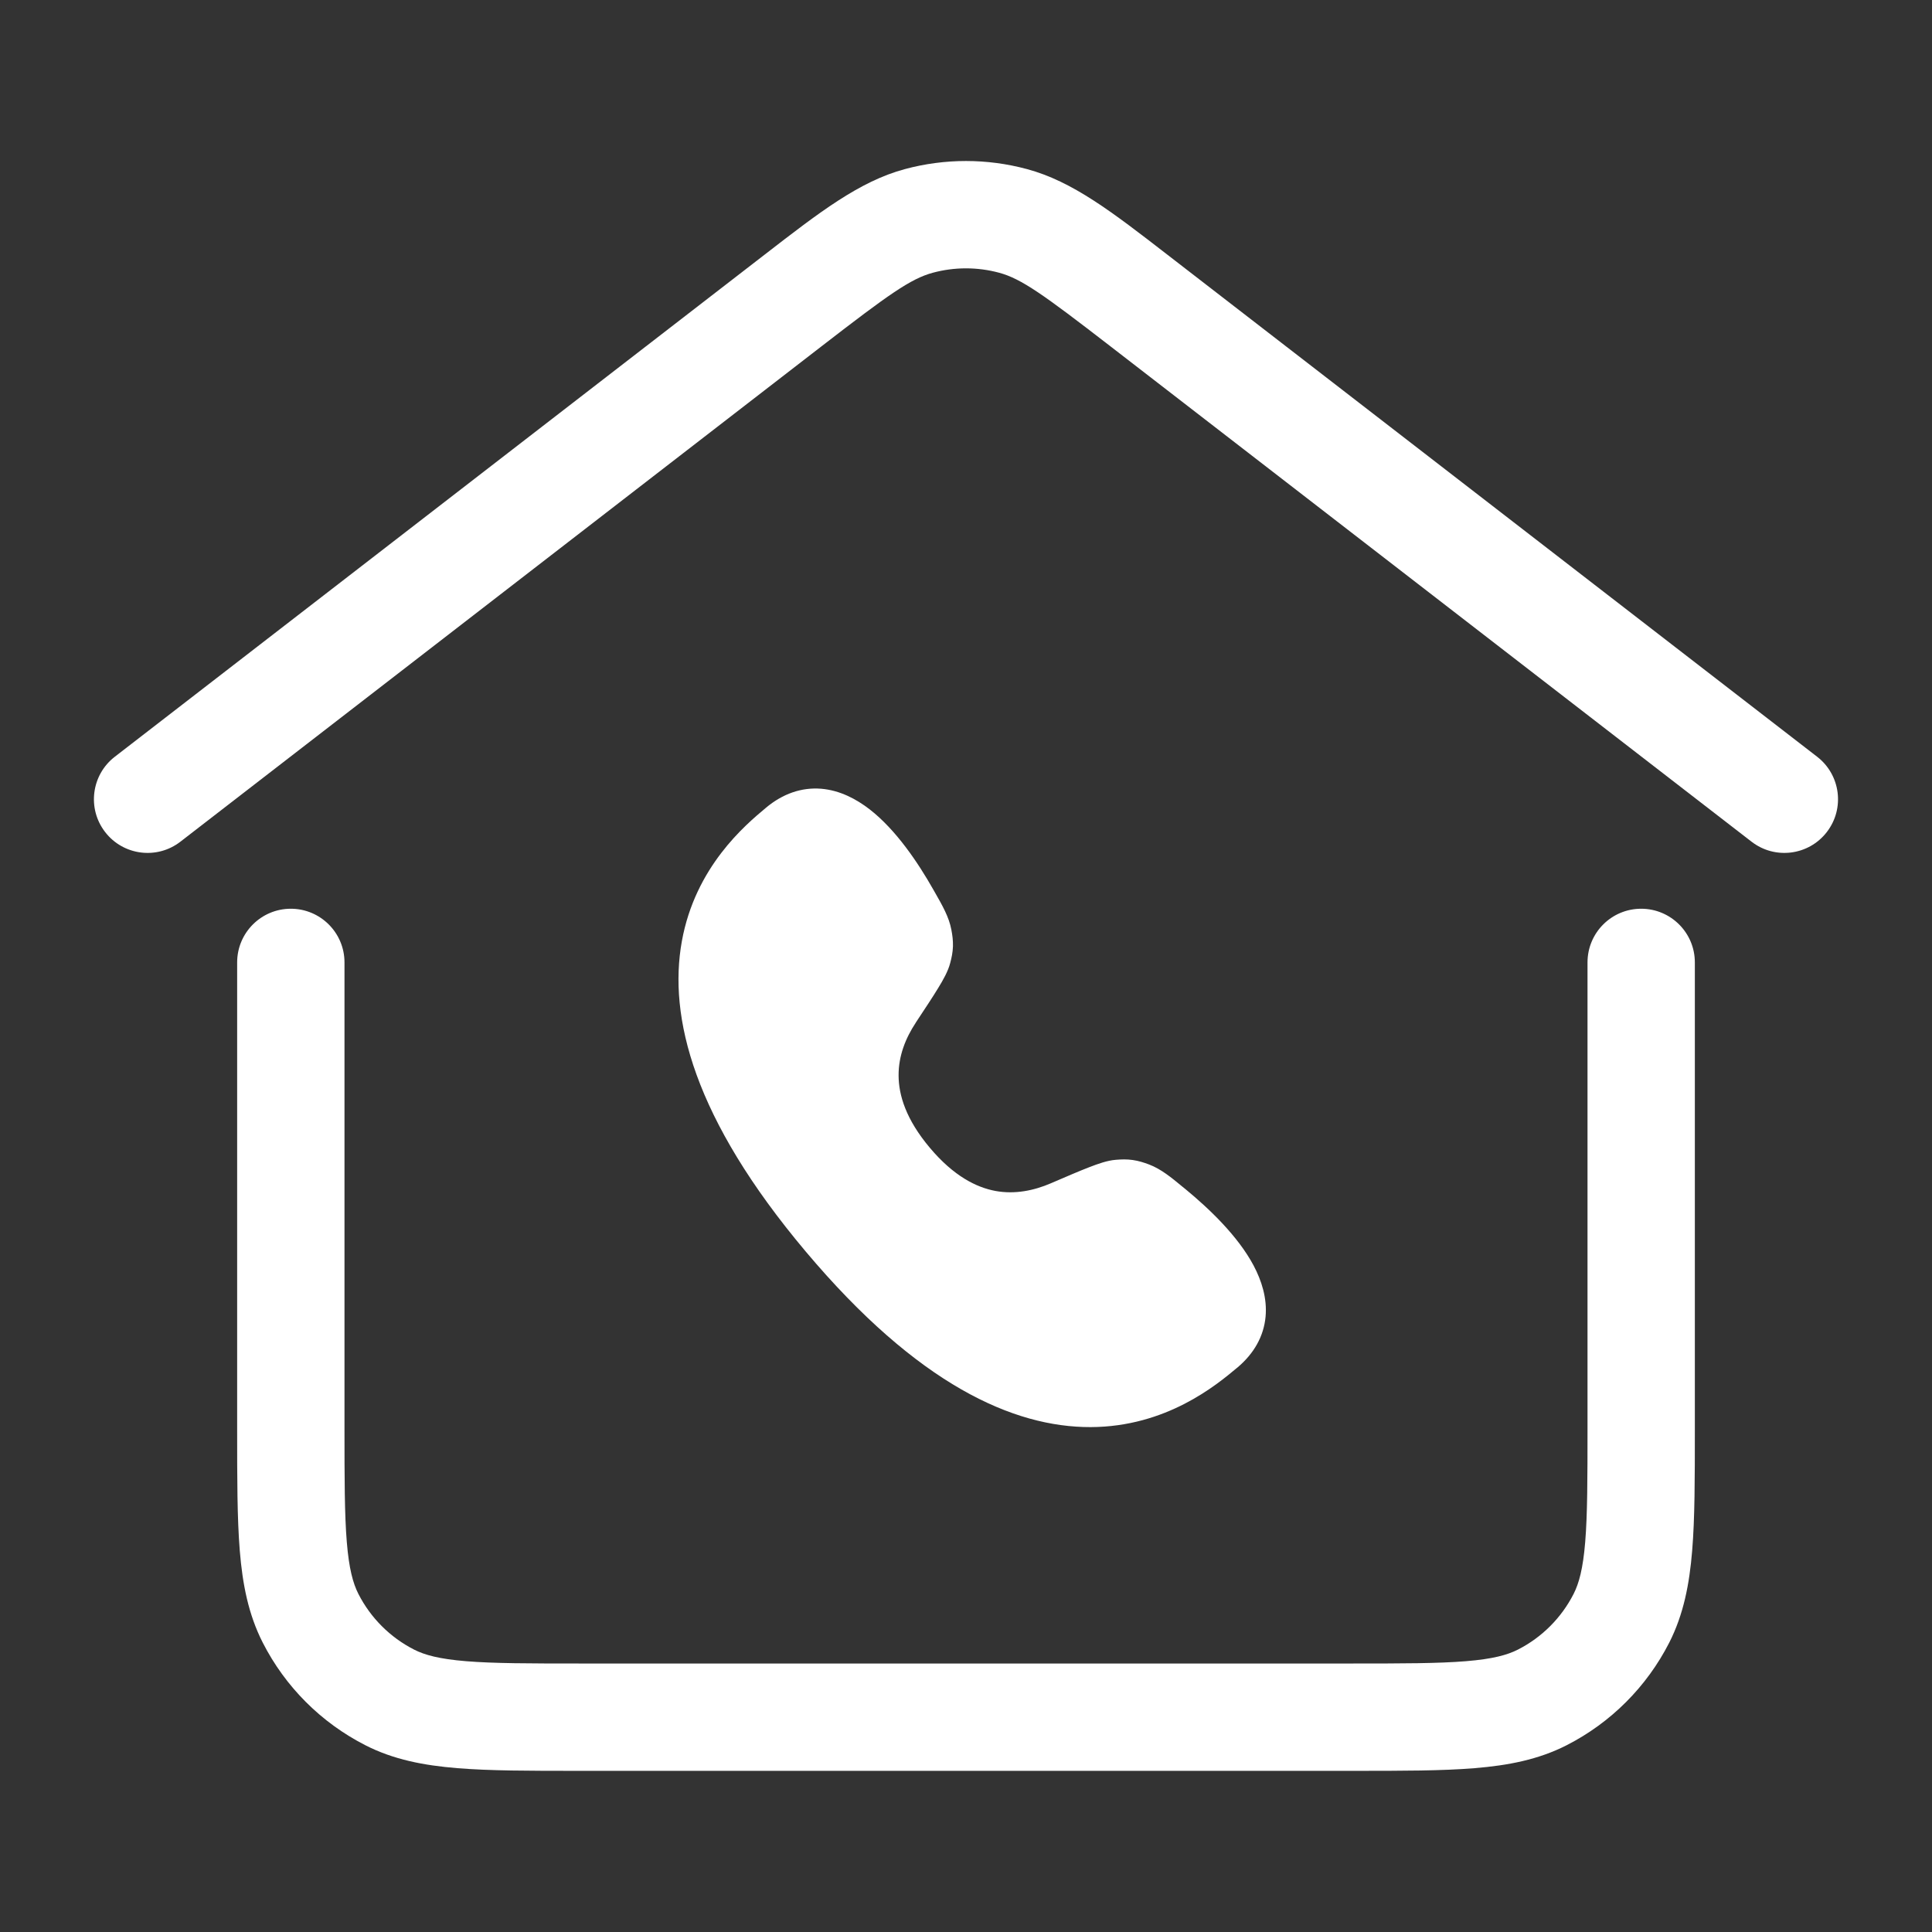 <svg width="36" height="36" viewBox="0 0 36 36" fill="none" xmlns="http://www.w3.org/2000/svg">
<rect x="0" y="0" width="36" height="36" fill="#333333" stroke="none"/>
<path fill-rule="evenodd" clip-rule="evenodd" d="M18.617 5.082C18.213 4.973 17.786 4.973 17.382 5.082C16.97 5.193 16.563 5.483 15.309 6.452L3.361 15.684C2.924 16.022 2.296 15.941 1.959 15.504C1.621 15.067 1.702 14.439 2.139 14.101L14.245 4.747C15.27 3.954 16.013 3.379 16.861 3.151C17.607 2.95 18.392 2.95 19.137 3.151C19.986 3.379 20.729 3.954 21.754 4.747L33.86 14.101C34.297 14.439 34.378 15.067 34.04 15.504C33.703 15.941 33.075 16.022 32.638 15.684L20.69 6.452C19.436 5.483 19.029 5.193 18.617 5.082ZM5.419 16.933C5.971 16.933 6.419 17.381 6.419 17.933V26.597C6.419 27.558 6.42 28.219 6.462 28.732C6.503 29.233 6.578 29.503 6.678 29.7C6.906 30.147 7.269 30.51 7.716 30.738C7.912 30.838 8.183 30.913 8.684 30.954C9.196 30.996 9.857 30.997 10.819 30.997H25.181C26.142 30.997 26.803 30.996 27.316 30.954C27.817 30.913 28.087 30.838 28.284 30.738C28.731 30.51 29.094 30.147 29.322 29.7C29.422 29.503 29.497 29.233 29.538 28.732C29.58 28.219 29.581 27.558 29.581 26.597V17.933C29.581 17.381 30.028 16.933 30.581 16.933C31.133 16.933 31.581 17.381 31.581 17.933V26.639C31.581 27.548 31.581 28.291 31.531 28.895C31.48 29.519 31.371 30.082 31.104 30.608C30.684 31.431 30.015 32.1 29.192 32.52C28.666 32.788 28.103 32.896 27.479 32.947C26.875 32.997 26.132 32.997 25.223 32.997H10.777C9.868 32.997 9.125 32.997 8.521 32.947C7.896 32.896 7.333 32.788 6.808 32.52C5.985 32.1 5.315 31.431 4.896 30.608C4.628 30.082 4.519 29.519 4.468 28.895C4.419 28.291 4.419 27.548 4.419 26.639L4.419 17.933C4.419 17.381 4.867 16.933 5.419 16.933ZM17.393 16.58C17.107 16.075 16.698 15.465 16.206 15.082C15.955 14.888 15.65 14.726 15.301 14.697C14.937 14.668 14.586 14.789 14.274 15.05L14.266 15.057C13.888 15.373 12.955 16.153 12.705 17.54C12.451 18.95 12.923 20.837 15.014 23.321C17.104 25.805 18.886 26.596 20.323 26.592C21.736 26.587 22.669 25.806 23.047 25.49L23.055 25.484C23.367 25.222 23.548 24.899 23.582 24.536C23.614 24.189 23.507 23.861 23.359 23.581C23.066 23.031 22.534 22.524 22.086 22.155L22.04 22.118C21.824 21.939 21.634 21.783 21.41 21.698C21.317 21.663 21.219 21.631 21.107 21.615C20.996 21.599 20.893 21.603 20.794 21.611C20.635 21.623 20.459 21.686 20.294 21.75C20.115 21.819 19.883 21.919 19.59 22.045L19.581 22.049C19.267 22.184 18.915 22.258 18.55 22.192C18.194 22.126 17.771 21.916 17.326 21.387C16.88 20.857 16.746 20.406 16.744 20.044C16.741 19.675 16.875 19.343 17.063 19.058L17.068 19.049C17.244 18.783 17.383 18.573 17.482 18.41C17.575 18.259 17.667 18.096 17.706 17.943C17.732 17.846 17.753 17.747 17.757 17.634C17.76 17.522 17.746 17.421 17.727 17.323C17.683 17.088 17.561 16.874 17.422 16.631L17.393 16.58Z" fill="white"/>
</svg>
